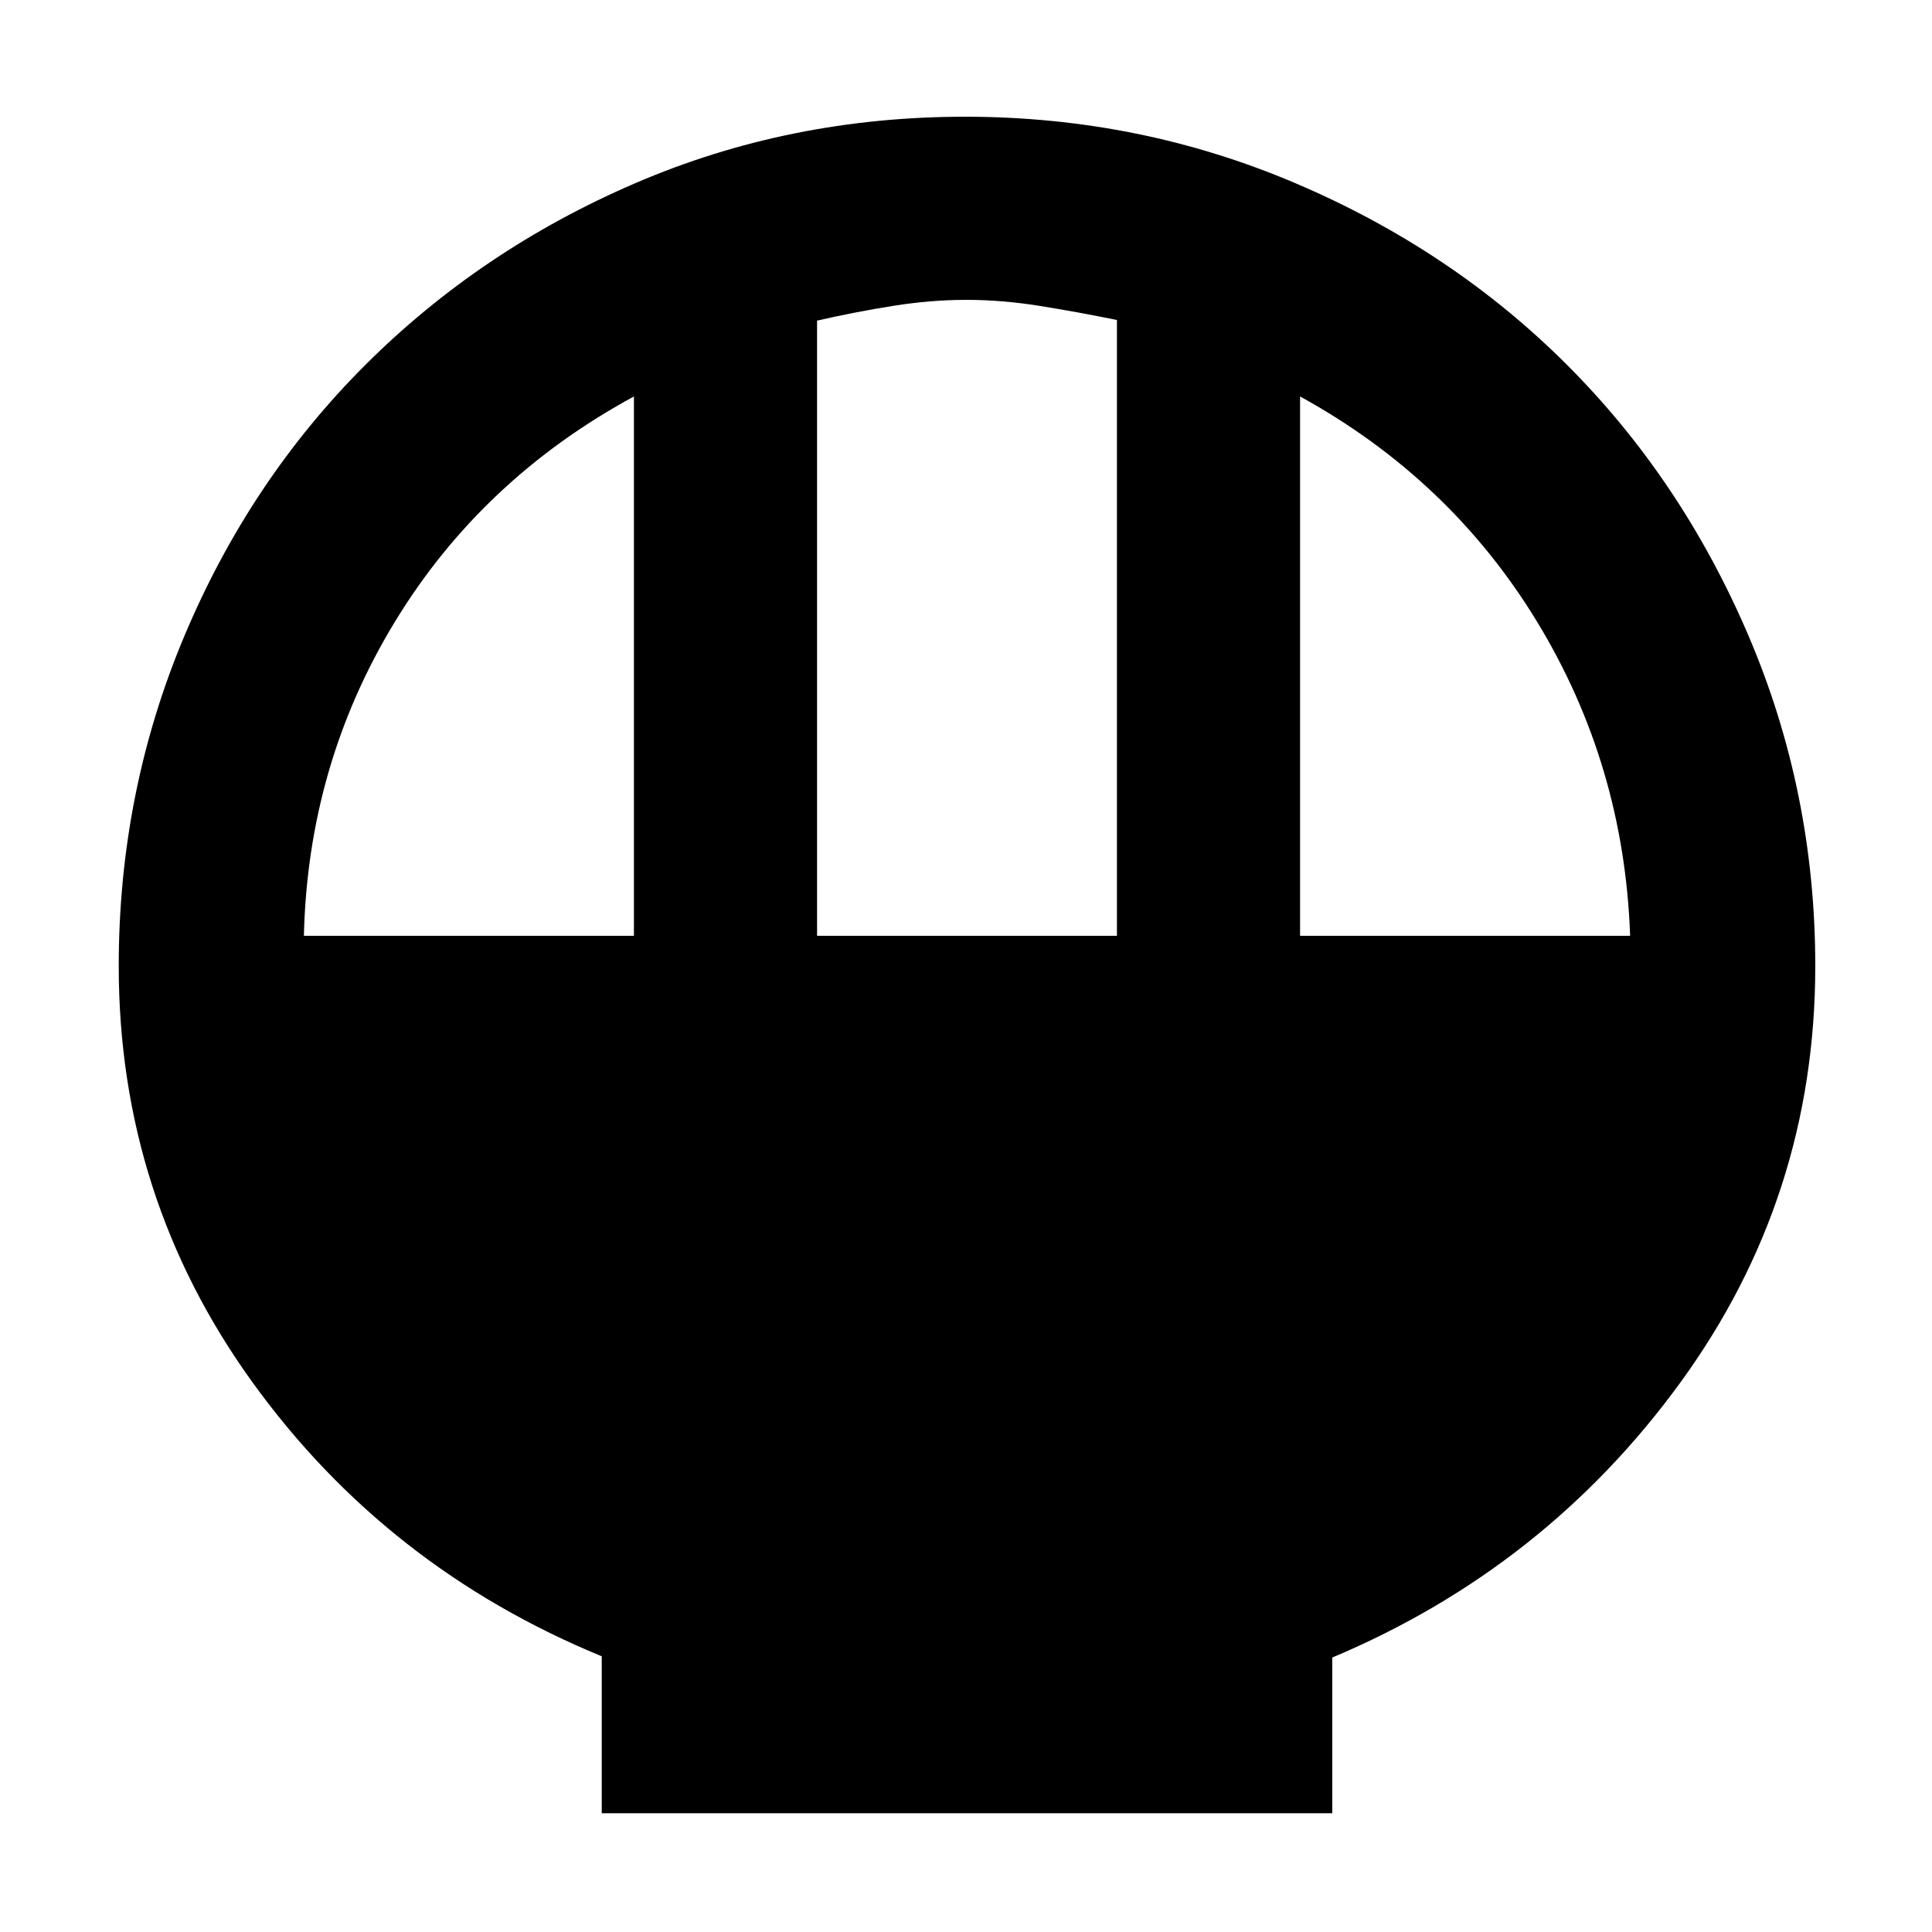 <svg xmlns="http://www.w3.org/2000/svg" height="48" viewBox="0 -960 960 960" width="48"><path d="M299-59v-78q-107-44-173.5-136.08Q59-365.17 59-480q0-86.41 32.59-163.93 32.6-77.51 89.97-134.77 57.37-57.25 134.11-90.28Q392.4-902 479.48-902q86.77 0 164.44 33.13 77.68 33.12 134.75 90.2 57.08 57.07 90.2 134.67Q902-566.41 902-480q0 114.83-67 206.92-67 92.08-173 136.7V-59H299Zm107-436h149v-306q-19.7-4-38.4-7t-36.4-3q-17.7 0-36.53 3-18.84 3-37.67 7.32V-495Zm-255 0h164v-268q-75.62 41.03-118.81 112.01Q153-580 151-495Zm495 0h164q-3-85-46.19-155.99Q720.63-721.97 646-763v268Z"/></svg>